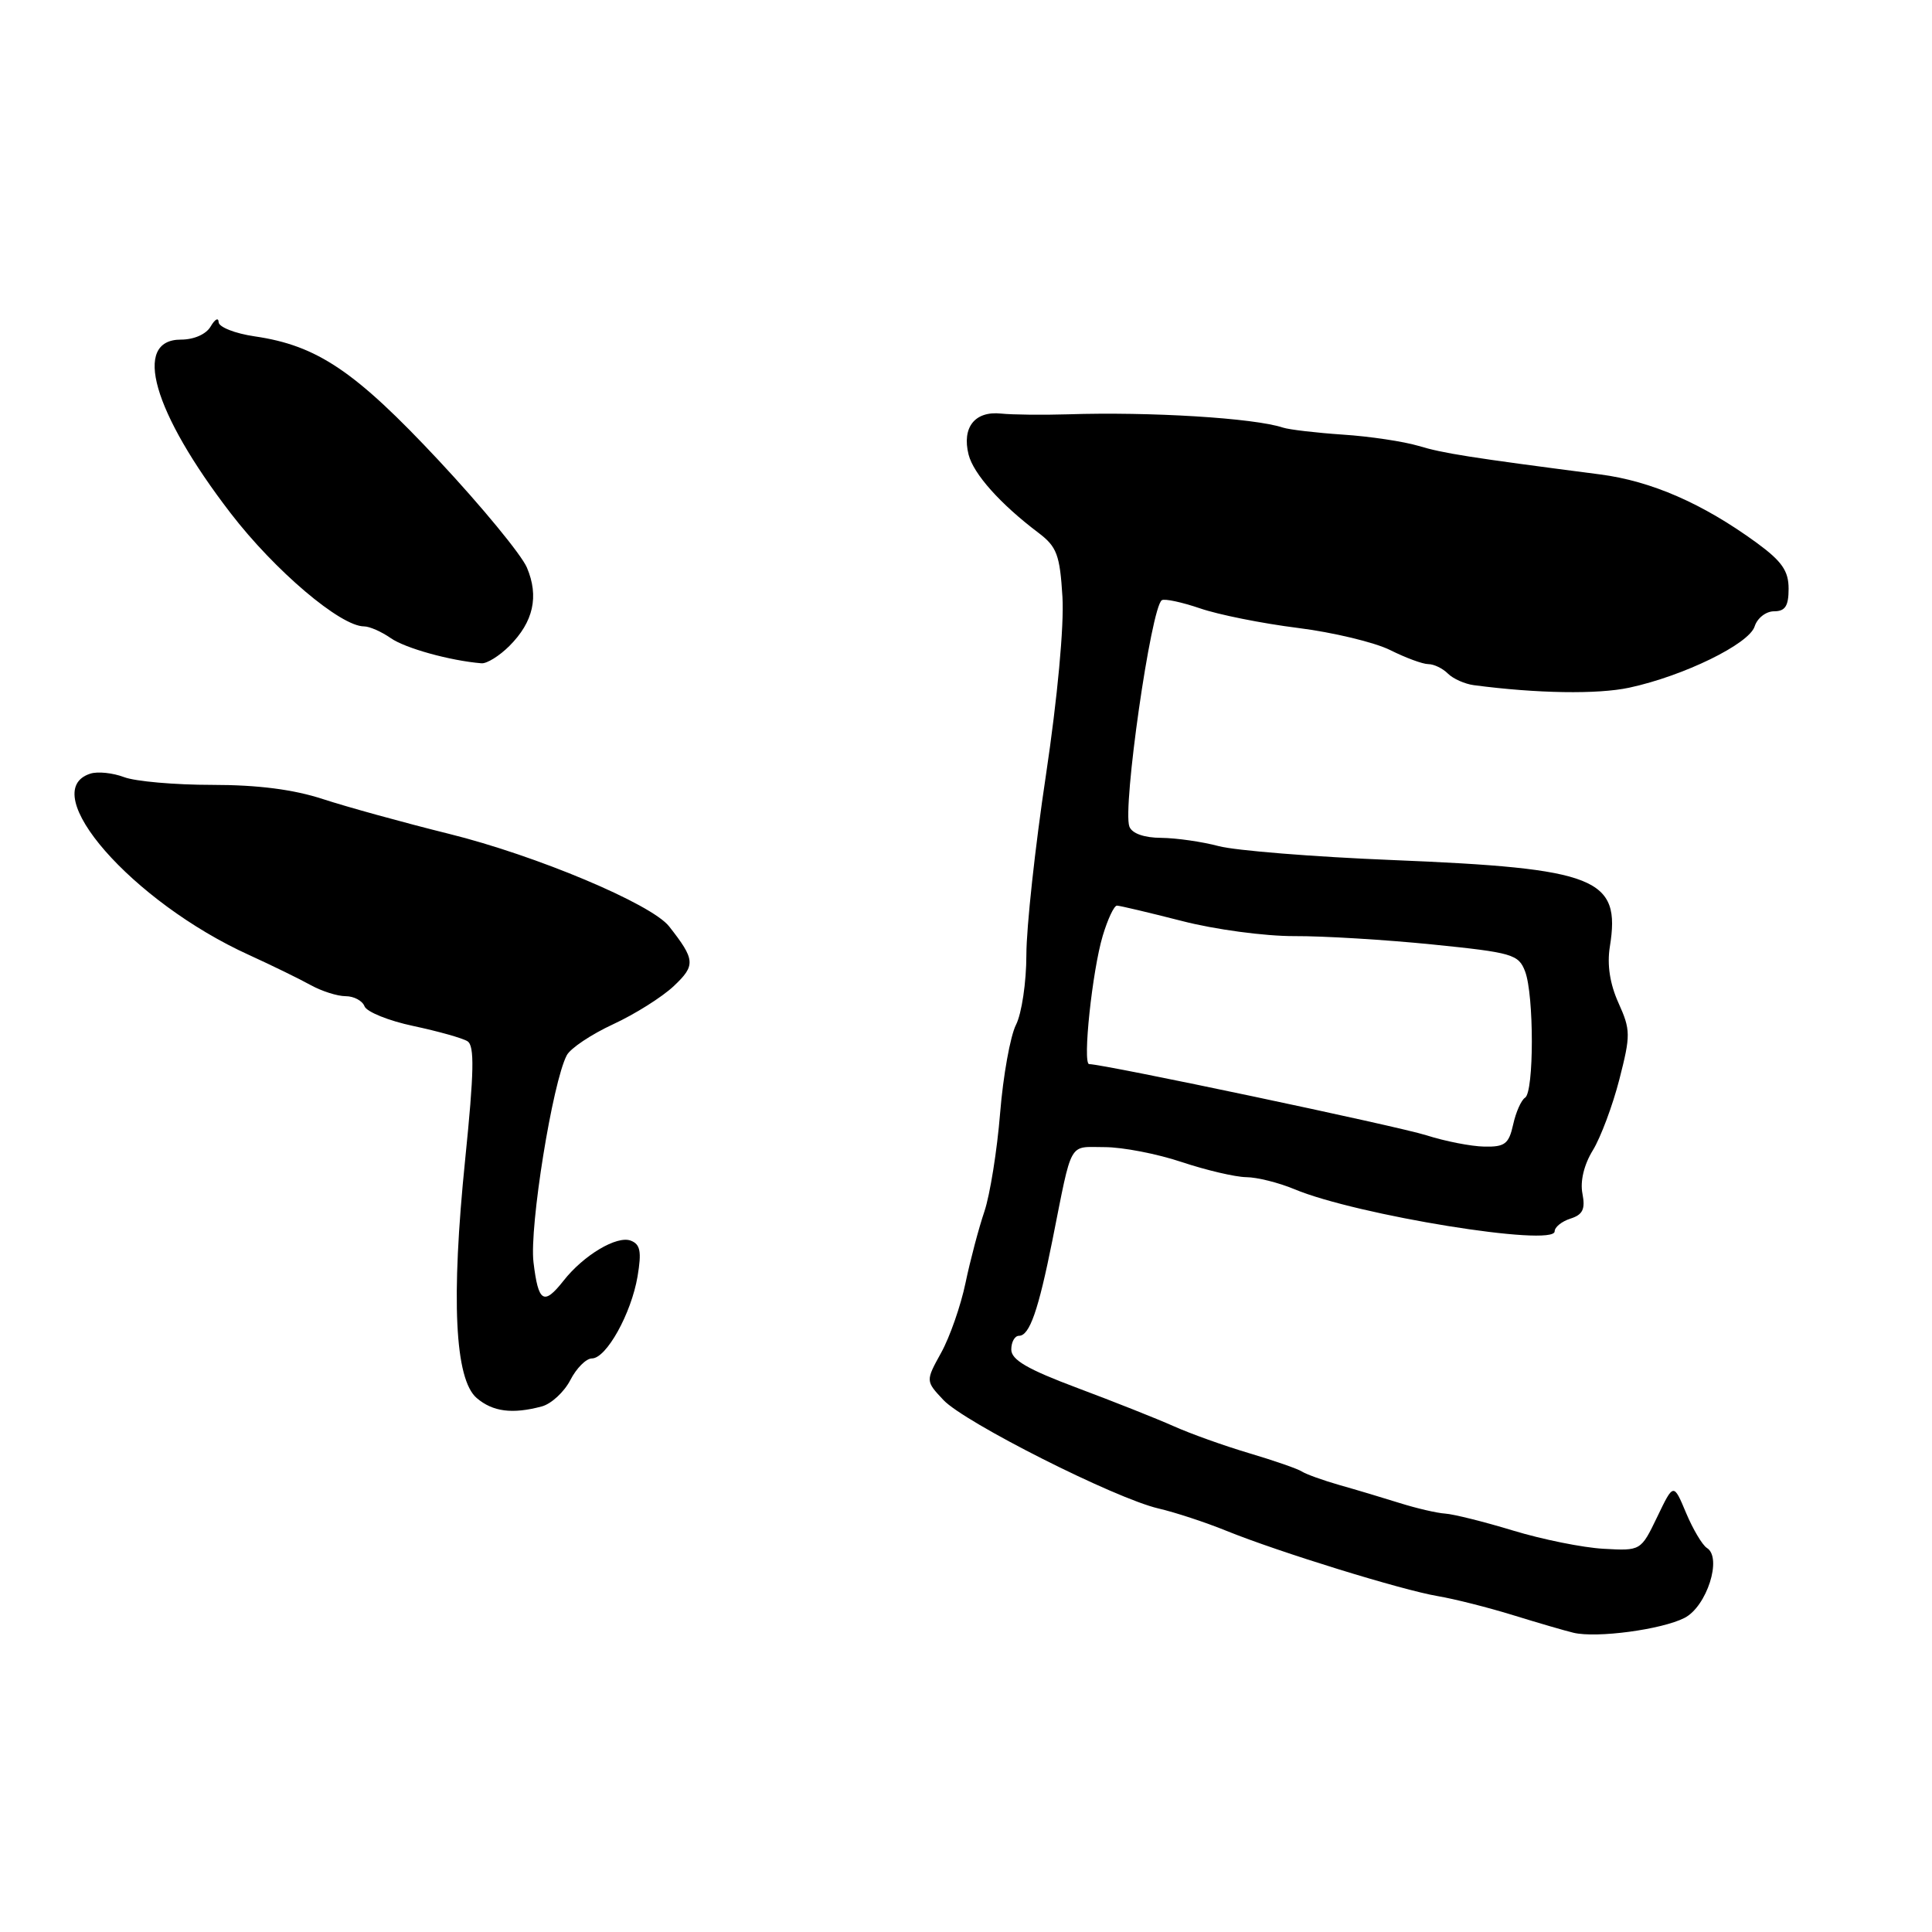 <?xml version="1.0" encoding="UTF-8" standalone="no"?>
<!DOCTYPE svg PUBLIC "-//W3C//DTD SVG 1.1//EN" "http://www.w3.org/Graphics/SVG/1.1/DTD/svg11.dtd" >
<svg xmlns="http://www.w3.org/2000/svg" xmlns:xlink="http://www.w3.org/1999/xlink" version="1.1" viewBox="0 0 256 256">
 <g >
 <path fill="currentColor"
d=" M 223.21 214.38 C 226.16 212.87 228.24 206.38 226.17 205.11 C 225.57 204.73 224.33 202.65 223.41 200.46 C 221.75 196.50 221.75 196.50 219.59 201.00 C 217.42 205.50 217.42 205.50 212.46 205.22 C 209.73 205.07 204.35 203.98 200.50 202.81 C 196.65 201.64 192.60 200.63 191.50 200.56 C 190.40 200.49 187.70 199.86 185.50 199.17 C 183.30 198.48 179.70 197.40 177.50 196.78 C 175.30 196.15 173.05 195.34 172.50 194.98 C 171.95 194.62 168.80 193.53 165.50 192.55 C 162.20 191.57 157.70 189.96 155.50 188.97 C 153.30 187.99 147.56 185.71 142.75 183.91 C 136.16 181.44 134.00 180.19 134.00 178.82 C 134.00 177.82 134.46 177.00 135.02 177.00 C 136.42 177.00 137.59 173.64 139.45 164.34 C 142.13 150.90 141.52 152.00 146.36 152.00 C 148.74 152.00 153.35 152.89 156.59 153.98 C 159.84 155.06 163.68 155.96 165.13 155.98 C 166.57 155.99 169.45 156.71 171.53 157.58 C 179.76 161.02 206.00 165.27 206.00 163.16 C 206.00 162.60 206.94 161.84 208.10 161.47 C 209.73 160.95 210.08 160.22 209.68 158.15 C 209.36 156.52 209.89 154.32 211.06 152.42 C 212.10 150.72 213.68 146.50 214.57 143.04 C 216.08 137.15 216.07 136.48 214.46 132.90 C 213.32 130.38 212.93 127.84 213.31 125.46 C 214.79 116.33 211.63 115.07 184.50 113.96 C 174.05 113.54 163.70 112.70 161.50 112.12 C 159.30 111.53 155.86 111.04 153.86 111.02 C 151.60 111.01 150.00 110.44 149.65 109.53 C 148.71 107.08 152.53 80.41 153.95 79.53 C 154.32 79.30 156.60 79.79 159.01 80.61 C 161.41 81.44 167.23 82.61 171.94 83.20 C 176.65 83.79 182.17 85.12 184.21 86.14 C 186.25 87.16 188.52 88.00 189.26 88.00 C 190.00 88.00 191.16 88.56 191.85 89.25 C 192.54 89.94 194.09 90.63 195.30 90.79 C 203.66 91.89 211.69 92.02 215.89 91.12 C 223.08 89.57 231.76 85.34 232.50 83.00 C 232.85 81.90 234.00 81.00 235.07 81.00 C 236.55 81.00 237.00 80.30 237.00 78.01 C 237.00 75.64 236.11 74.37 232.75 71.91 C 225.61 66.71 218.81 63.74 212.00 62.86 C 194.63 60.61 191.24 60.07 187.95 59.08 C 186.00 58.50 181.50 57.82 177.95 57.59 C 174.40 57.35 170.82 56.93 170.00 56.66 C 166.21 55.39 152.37 54.54 141.50 54.90 C 138.20 55.00 134.21 54.96 132.63 54.80 C 129.17 54.44 127.44 56.63 128.34 60.23 C 128.99 62.80 132.54 66.78 137.60 70.60 C 140.04 72.45 140.44 73.51 140.78 79.10 C 141.01 82.91 140.12 92.48 138.59 102.72 C 137.16 112.19 136.00 122.90 136.00 126.52 C 136.00 130.14 135.38 134.31 134.62 135.80 C 133.87 137.28 132.92 142.55 132.52 147.50 C 132.12 152.45 131.18 158.31 130.44 160.52 C 129.69 162.73 128.56 167.00 127.93 170.02 C 127.30 173.03 125.85 177.18 124.71 179.24 C 122.64 182.99 122.64 182.99 125.01 185.51 C 127.80 188.48 147.74 198.54 153.50 199.88 C 155.70 200.39 159.75 201.72 162.50 202.84 C 169.43 205.65 185.77 210.70 190.54 211.50 C 192.72 211.87 197.20 213.00 200.50 214.02 C 203.80 215.04 207.40 216.09 208.50 216.35 C 211.57 217.08 220.18 215.93 223.21 214.38 Z  M 71.79 186.36 C 73.05 186.02 74.75 184.45 75.57 182.87 C 76.38 181.29 77.67 180.00 78.43 180.00 C 80.34 180.00 83.64 174.07 84.48 169.13 C 85.03 165.84 84.85 164.88 83.58 164.39 C 81.74 163.69 77.34 166.31 74.68 169.69 C 72.05 173.03 71.33 172.59 70.69 167.25 C 70.13 162.57 73.22 143.39 75.10 139.83 C 75.59 138.90 78.35 137.06 81.24 135.72 C 84.14 134.38 87.76 132.10 89.29 130.65 C 92.19 127.91 92.13 127.17 88.66 122.75 C 86.32 119.77 71.04 113.35 59.50 110.49 C 53.45 108.99 45.93 106.91 42.78 105.88 C 38.90 104.61 34.18 104.00 28.10 104.00 C 23.17 104.00 17.92 103.54 16.43 102.97 C 14.95 102.41 12.94 102.20 11.98 102.51 C 4.67 104.83 17.51 119.51 33.00 126.54 C 36.02 127.92 39.69 129.71 41.15 130.52 C 42.61 131.33 44.70 132.00 45.80 132.00 C 46.89 132.00 48.02 132.60 48.30 133.34 C 48.59 134.08 51.50 135.26 54.77 135.95 C 58.05 136.65 61.28 137.55 61.94 137.97 C 62.89 138.55 62.82 142.00 61.64 153.61 C 59.75 172.15 60.26 182.77 63.17 185.25 C 65.30 187.07 67.89 187.40 71.79 186.36 Z  M 67.50 85.59 C 70.68 82.41 71.44 79.03 69.82 75.21 C 69.09 73.50 63.83 67.11 58.13 61.01 C 47.07 49.18 42.04 45.78 33.75 44.57 C 31.14 44.19 28.99 43.34 28.97 42.69 C 28.95 42.03 28.48 42.29 27.92 43.25 C 27.32 44.29 25.71 45.00 23.97 45.00 C 17.50 45.00 20.25 54.59 30.56 68.00 C 36.42 75.62 45.12 83.00 48.24 83.00 C 48.96 83.00 50.55 83.70 51.77 84.55 C 53.68 85.89 59.61 87.54 63.80 87.89 C 64.51 87.95 66.18 86.91 67.50 85.59 Z  M 189.00 150.43 C 185.24 149.23 146.24 141.00 144.32 141.00 C 143.42 141.00 144.73 128.62 146.12 123.99 C 146.78 121.79 147.62 120.00 148.00 120.00 C 148.37 120.00 152.24 120.92 156.59 122.03 C 160.99 123.17 167.60 124.05 171.50 124.04 C 175.35 124.02 183.60 124.52 189.83 125.15 C 200.40 126.22 201.22 126.46 202.08 128.71 C 203.28 131.86 203.27 144.71 202.08 145.45 C 201.57 145.77 200.86 147.37 200.50 149.01 C 199.93 151.58 199.40 151.99 196.67 151.93 C 194.93 151.90 191.47 151.22 189.00 150.43 Z "/>
</g>
</svg>